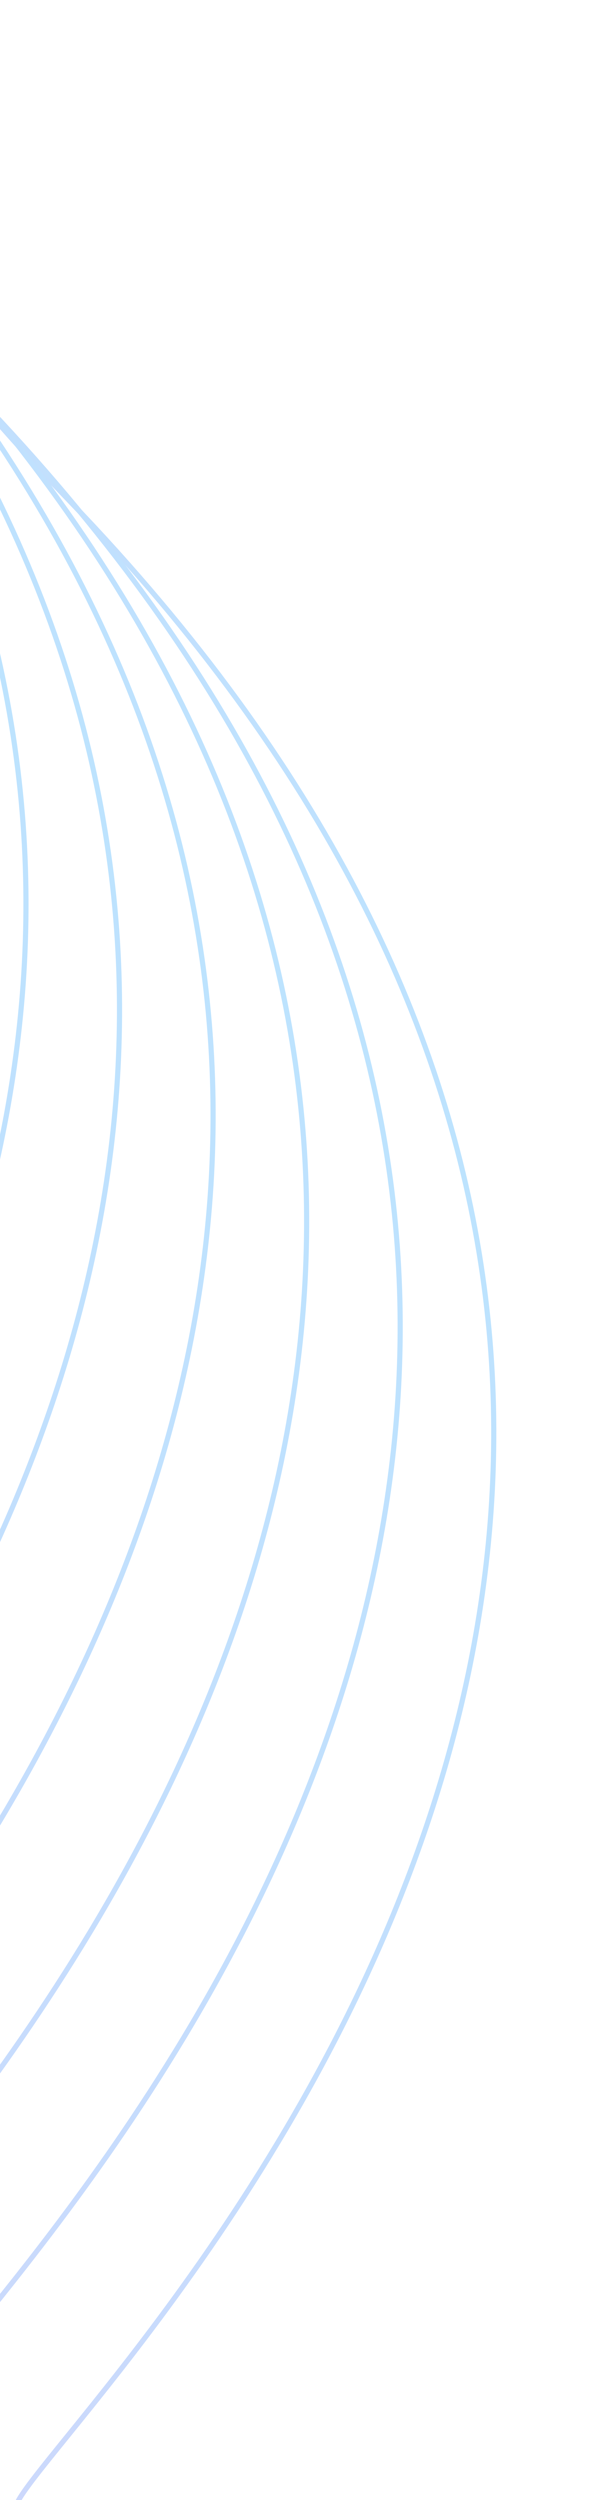 <svg width="86" height="359" viewBox="0 0 86 359" fill="none" xmlns="http://www.w3.org/2000/svg">
<g clip-path="url(#clip0_1806_8313)">
<g opacity="0.3">
<path d="M2.833 360.544C-8.688 361.365 156.547 224.217 10.162 72.102C-98.874 -41.202 -40.332 -130.75 16.521 -178.153" stroke="url(#paint0_linear_1806_8313)" stroke-width="0.742"/>
<path d="M-10.624 345.364C-22.145 346.184 143.09 209.036 -3.295 56.922C-112.332 -56.383 -53.789 -145.931 3.064 -193.333" stroke="url(#paint1_linear_1806_8313)" stroke-width="0.742"/>
<path d="M-24.077 330.182C-35.598 331.003 129.637 193.855 -16.748 41.74C-125.785 -71.564 -67.242 -161.112 -10.389 -208.515" stroke="url(#paint2_linear_1806_8313)" stroke-width="0.742"/>
<path d="M-37.53 315.001C-49.051 315.821 116.183 178.673 -30.201 26.559C-139.238 -86.746 -80.695 -176.294 -23.843 -223.696" stroke="url(#paint3_linear_1806_8313)" stroke-width="0.742"/>
<path d="M-50.987 299.819C-62.508 300.64 102.726 163.492 -43.658 11.377C-152.695 -101.927 -94.152 -191.476 -37.3 -238.878" stroke="url(#paint4_linear_1806_8313)" stroke-width="0.742"/>
<path d="M-64.44 284.638C-75.962 285.459 89.273 148.311 -57.111 -3.804C-166.148 -117.108 -107.605 -206.656 -50.753 -254.059" stroke="url(#paint5_linear_1806_8313)" stroke-width="0.742"/>
<path d="M-77.897 269.457C-89.418 270.277 75.816 133.13 -70.568 -18.985C-179.605 -132.289 -121.062 -221.838 -64.21 -269.24" stroke="url(#paint6_linear_1806_8313)" stroke-width="0.742"/>
</g>
</g>
<defs>
<linearGradient id="paint0_linear_1806_8313" x1="79.721" y1="-135.081" x2="-147.558" y2="-88.986" gradientUnits="userSpaceOnUse">
<stop stop-color="#00B9FF"/>
<stop offset="1" stop-color="#6F69F2"/>
</linearGradient>
<linearGradient id="paint1_linear_1806_8313" x1="66.263" y1="-150.262" x2="-161.015" y2="-104.167" gradientUnits="userSpaceOnUse">
<stop stop-color="#00B9FF"/>
<stop offset="1" stop-color="#6F69F2"/>
</linearGradient>
<linearGradient id="paint2_linear_1806_8313" x1="52.81" y1="-165.443" x2="-174.468" y2="-119.348" gradientUnits="userSpaceOnUse">
<stop stop-color="#00B9FF"/>
<stop offset="1" stop-color="#6F69F2"/>
</linearGradient>
<linearGradient id="paint3_linear_1806_8313" x1="39.357" y1="-180.625" x2="-187.921" y2="-134.529" gradientUnits="userSpaceOnUse">
<stop stop-color="#00B9FF"/>
<stop offset="1" stop-color="#6F69F2"/>
</linearGradient>
<linearGradient id="paint4_linear_1806_8313" x1="25.9" y1="-195.806" x2="-201.379" y2="-149.711" gradientUnits="userSpaceOnUse">
<stop stop-color="#00B9FF"/>
<stop offset="1" stop-color="#6F69F2"/>
</linearGradient>
<linearGradient id="paint5_linear_1806_8313" x1="12.447" y1="-210.987" x2="-214.832" y2="-164.892" gradientUnits="userSpaceOnUse">
<stop stop-color="#00B9FF"/>
<stop offset="1" stop-color="#6F69F2"/>
</linearGradient>
<linearGradient id="paint6_linear_1806_8313" x1="-1.01" y1="-226.169" x2="-228.289" y2="-180.073" gradientUnits="userSpaceOnUse">
<stop stop-color="#00B9FF"/>
<stop offset="1" stop-color="#6F69F2"/>
</linearGradient>
<clipPath id="clip0_1806_8313">
<rect width="85.3" height="359" fill="white" transform="matrix(-1 0 0 1 85.297 0)"/>
</clipPath>
</defs>
</svg>

